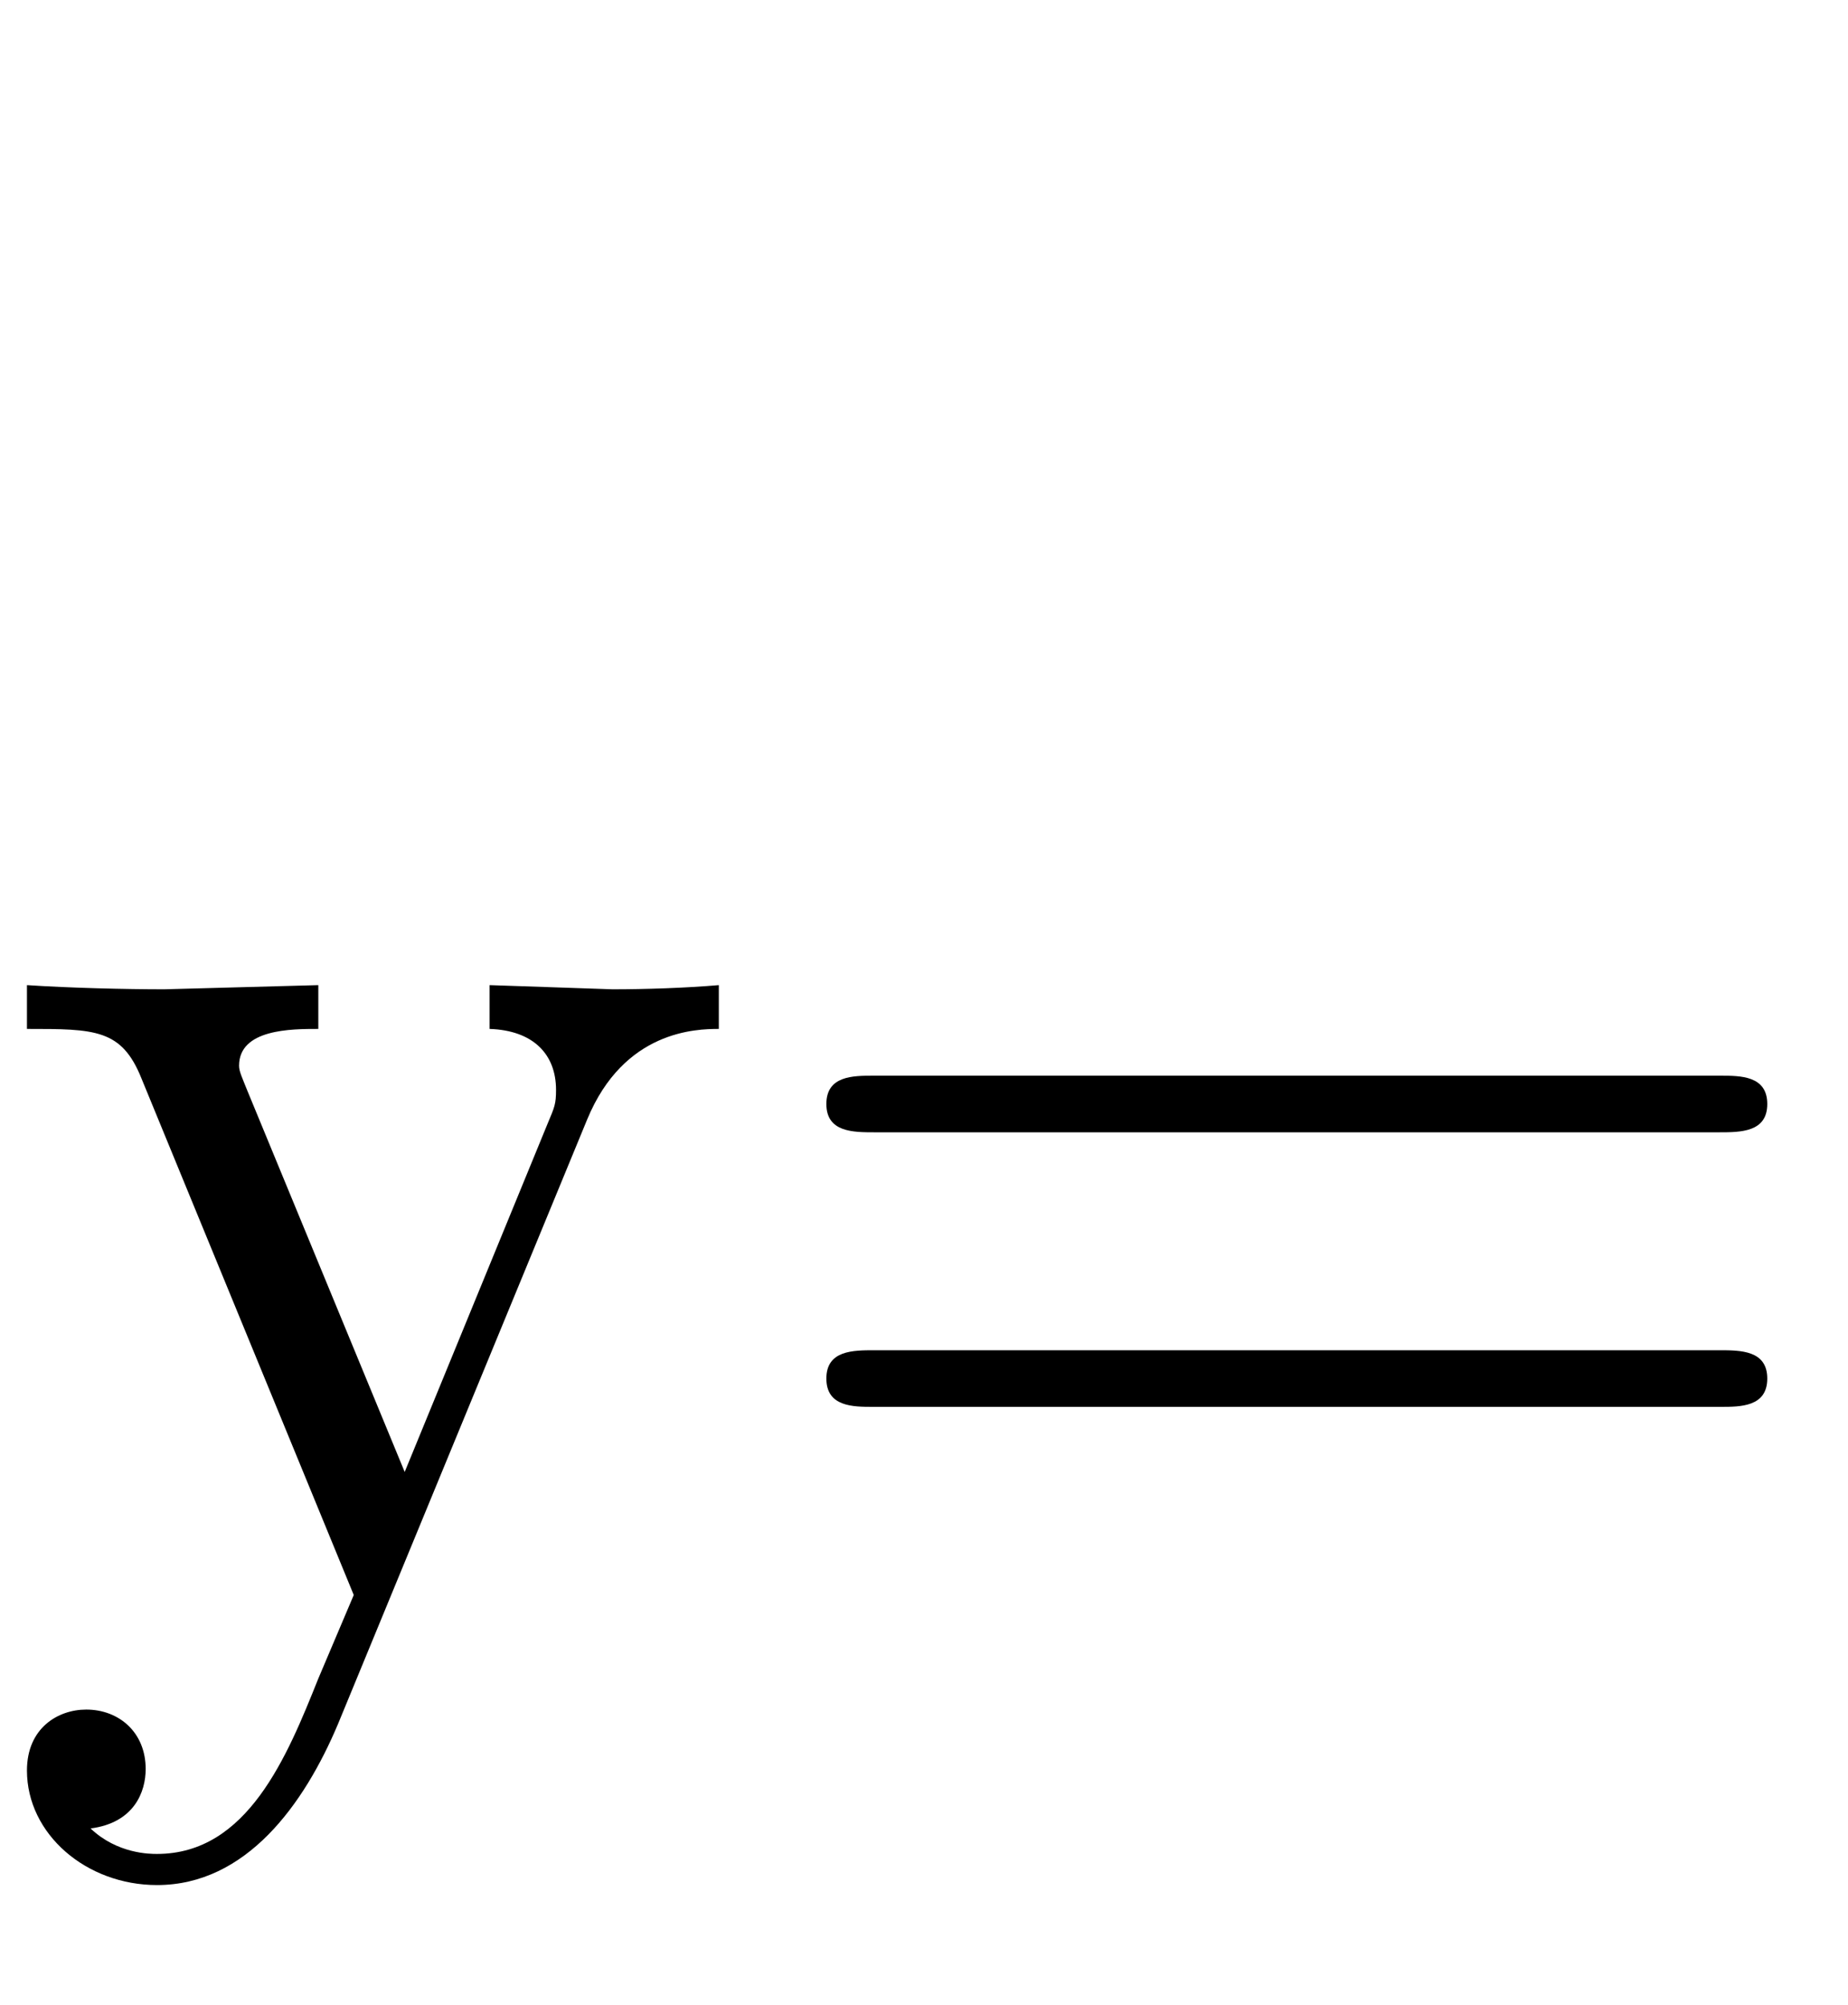 <?xml version='1.0' encoding='UTF-8'?>
<!-- This file was generated by dvisvgm 2.9.1 -->
<svg version='1.1' xmlns='http://www.w3.org/2000/svg' xmlns:xlink='http://www.w3.org/1999/xlink' width='13.713pt' height='14.878pt' viewBox='-72.273 -79.308 13.713 14.878'>
<defs>
<path id='g0-52' d='M7.57-3.643C7.57-3.853 7.371-3.853 7.224-3.853H.934C.787-3.853 .588-3.853 .588-3.643S.787-3.433 .945-3.433H7.213C7.371-3.433 7.57-3.433 7.57-3.643ZM7.57-1.606C7.57-1.816 7.371-1.816 7.213-1.816H.945C.787-1.816 .588-1.816 .588-1.606S.787-1.396 .934-1.396H7.224C7.371-1.396 7.57-1.396 7.57-1.606Z'/>
<path id='g0-118' d='M5.334-4.2V-4.525C5.092-4.504 4.788-4.494 4.546-4.494L3.633-4.525V-4.2C3.958-4.189 4.126-4.011 4.126-3.748C4.126-3.643 4.116-3.622 4.063-3.496L3.003-.913L1.837-3.738C1.795-3.843 1.774-3.885 1.774-3.927C1.774-4.2 2.163-4.2 2.362-4.2V-4.525L1.218-4.494C.934-4.494 .514-4.504 .2-4.525V-4.2C.704-4.2 .903-4.2 1.05-3.832L2.625 0L2.362 .62C2.131 1.197 1.837 1.921 1.165 1.921C1.113 1.921 .871 1.921 .672 1.732C.997 1.69 1.081 1.459 1.081 1.291C1.081 1.018 .882 .85 .64 .85C.43 .85 .2 .987 .2 1.302C.2 1.774 .64 2.152 1.165 2.152C1.827 2.152 2.257 1.554 2.509 .955L4.357-3.528C4.63-4.189 5.166-4.2 5.334-4.2Z'/>
</defs>
<g id='page1'>
<use x='-72.273' y='-67.474' xlink:href='#g0-118'/>
<use x='-66.729' y='-67.474' xlink:href='#g0-52'/>
</g>
</svg>